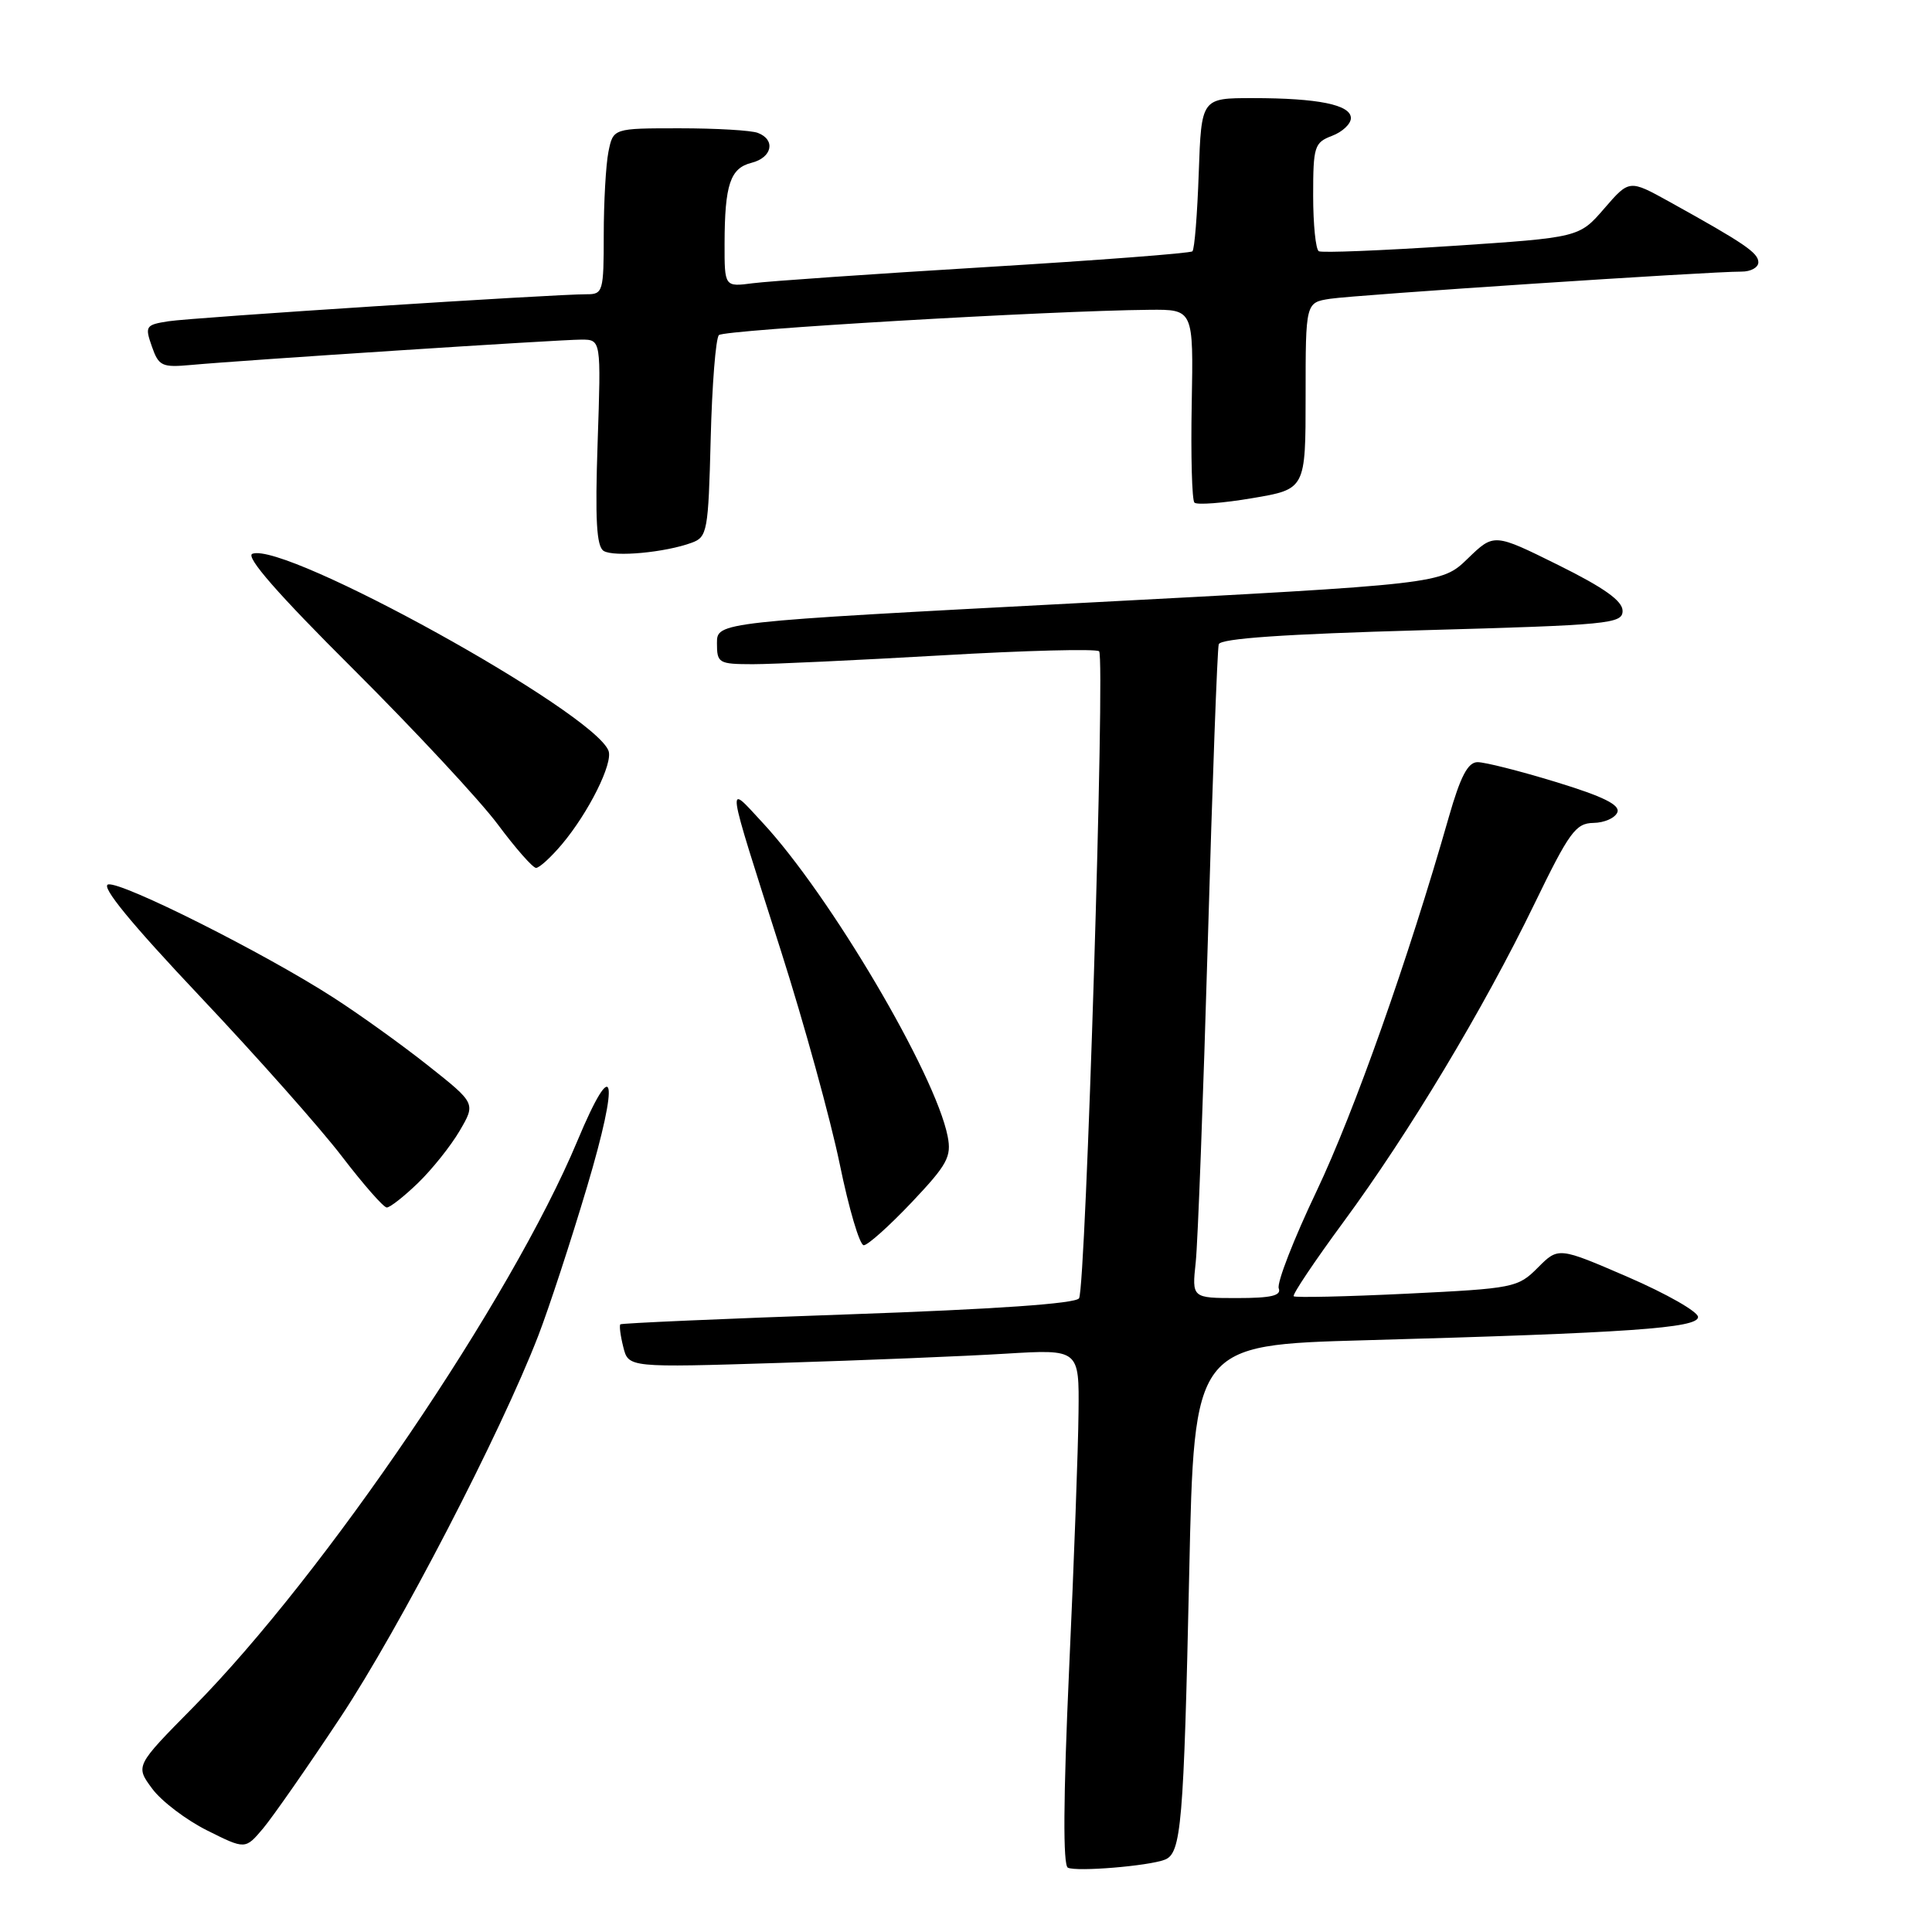<?xml version="1.0" encoding="UTF-8" standalone="no"?>
<!DOCTYPE svg PUBLIC "-//W3C//DTD SVG 1.1//EN" "http://www.w3.org/Graphics/SVG/1.1/DTD/svg11.dtd" >
<svg xmlns="http://www.w3.org/2000/svg" xmlns:xlink="http://www.w3.org/1999/xlink" version="1.1" viewBox="0 0 256 256">
 <g >
 <path fill="currentColor"
d=" M 154.34 246.42 C 156.53 245.58 156.85 241.82 157.58 208.36 C 158.23 178.22 158.23 178.22 180.87 177.59 C 215.84 176.62 225.00 175.98 225.00 174.51 C 225.00 173.81 220.84 171.44 215.75 169.23 C 206.50 165.23 206.50 165.23 203.77 167.97 C 201.13 170.62 200.60 170.73 186.42 171.42 C 178.38 171.81 171.63 171.96 171.42 171.76 C 171.22 171.55 174.18 167.13 178.00 161.94 C 186.69 150.14 196.55 133.73 203.31 119.79 C 207.94 110.24 208.79 109.08 211.14 109.04 C 212.60 109.02 214.02 108.38 214.31 107.63 C 214.69 106.65 212.42 105.53 206.17 103.62 C 201.40 102.16 196.73 100.98 195.78 100.99 C 194.50 101.00 193.52 102.87 191.98 108.25 C 186.58 127.17 179.46 147.28 174.46 157.82 C 171.42 164.19 169.17 169.99 169.44 170.71 C 169.81 171.68 168.44 172.00 163.93 172.00 C 157.93 172.00 157.93 172.00 158.44 167.25 C 158.72 164.64 159.44 145.40 160.05 124.50 C 160.65 103.60 161.30 85.99 161.49 85.37 C 161.73 84.60 170.19 84.02 188.42 83.51 C 213.29 82.82 215.00 82.65 215.00 80.94 C 215.00 79.62 212.55 77.88 206.48 74.87 C 197.96 70.65 197.96 70.65 194.48 74.02 C 191.00 77.39 191.00 77.39 143.00 79.91 C 95.00 82.43 95.00 82.43 95.00 85.22 C 95.00 87.87 95.22 88.00 99.75 88.01 C 102.36 88.01 113.61 87.48 124.75 86.84 C 135.88 86.19 145.28 85.95 145.64 86.30 C 146.46 87.13 143.88 170.58 142.98 172.03 C 142.54 172.74 131.84 173.48 112.40 174.16 C 95.96 174.73 82.37 175.33 82.20 175.48 C 82.04 175.64 82.21 176.99 82.59 178.49 C 83.27 181.22 83.27 181.22 103.39 180.59 C 114.45 180.25 127.89 179.70 133.25 179.37 C 143.00 178.78 143.00 178.78 142.91 187.14 C 142.87 191.74 142.31 207.09 141.66 221.25 C 140.89 238.36 140.84 247.16 141.50 247.48 C 142.68 248.04 152.16 247.26 154.34 246.42 Z  M 45.15 227.50 C 52.94 215.74 66.34 189.88 71.32 177.00 C 72.70 173.43 75.62 164.54 77.79 157.25 C 82.14 142.66 81.44 139.36 76.50 151.19 C 67.73 172.17 43.02 208.59 25.58 226.24 C 17.93 233.99 17.93 233.99 20.16 237.00 C 21.38 238.66 24.66 241.15 27.44 242.54 C 32.50 245.07 32.50 245.07 34.85 242.29 C 36.14 240.75 40.78 234.10 45.15 227.50 Z  M 120.80 159.32 C 125.54 154.31 126.10 153.27 125.57 150.57 C 123.94 142.29 109.95 118.59 101.04 109.00 C 96.20 103.79 96.04 102.64 103.48 126.00 C 106.55 135.62 110.05 148.34 111.27 154.25 C 112.48 160.16 113.91 165.00 114.45 165.00 C 114.99 165.00 117.84 162.44 120.80 159.32 Z  M 55.39 156.75 C 57.24 154.96 59.72 151.86 60.90 149.85 C 63.04 146.20 63.04 146.20 56.77 141.23 C 53.32 138.49 47.64 134.41 44.14 132.16 C 35.02 126.28 16.18 116.82 14.34 117.19 C 13.30 117.40 17.33 122.32 26.47 132.00 C 34.00 139.97 42.49 149.54 45.32 153.25 C 48.16 156.96 50.83 160.00 51.25 160.00 C 51.68 160.00 53.54 158.54 55.39 156.75 Z  M 74.46 111.87 C 78.00 107.66 81.26 101.12 80.63 99.48 C 78.65 94.32 37.78 71.72 33.44 73.38 C 32.48 73.75 36.83 78.73 46.86 88.71 C 55.02 96.85 63.62 106.09 65.97 109.25 C 68.32 112.41 70.60 115.00 71.03 115.00 C 71.47 115.00 73.01 113.59 74.46 111.87 Z  M 91.67 71.91 C 93.72 71.16 93.86 70.39 94.17 58.14 C 94.35 51.00 94.84 44.82 95.26 44.40 C 95.96 43.70 139.02 41.17 152.32 41.05 C 158.14 41.00 158.14 41.00 157.91 53.50 C 157.78 60.38 157.94 66.28 158.27 66.60 C 158.60 66.93 162.05 66.67 165.93 66.01 C 173.00 64.82 173.00 64.82 173.00 52.45 C 173.00 40.09 173.00 40.09 176.25 39.59 C 179.54 39.08 226.61 35.97 230.75 35.99 C 231.99 36.00 233.00 35.44 232.99 34.75 C 232.99 33.50 231.12 32.23 221.20 26.73 C 215.89 23.79 215.89 23.79 212.57 27.63 C 209.25 31.47 209.25 31.47 192.38 32.59 C 183.09 33.20 175.16 33.52 174.75 33.29 C 174.34 33.07 174.00 29.75 174.00 25.92 C 174.00 19.41 174.16 18.89 176.50 18.00 C 177.88 17.48 179.00 16.42 179.00 15.65 C 179.00 13.88 174.65 13.00 165.97 13.00 C 159.19 13.00 159.19 13.00 158.84 22.92 C 158.65 28.37 158.28 33.05 158.00 33.30 C 157.72 33.56 145.35 34.50 130.50 35.40 C 115.65 36.30 101.81 37.26 99.75 37.53 C 96.00 38.02 96.00 38.02 96.01 32.26 C 96.03 24.45 96.76 22.28 99.59 21.57 C 102.32 20.88 102.81 18.52 100.42 17.61 C 99.55 17.27 94.88 17.00 90.04 17.00 C 81.25 17.00 81.25 17.00 80.62 20.12 C 80.28 21.84 80.00 26.79 80.00 31.12 C 80.00 38.63 79.89 39.00 77.75 38.99 C 73.53 38.97 25.51 42.07 22.31 42.57 C 19.30 43.04 19.18 43.22 20.12 45.90 C 21.03 48.51 21.45 48.71 25.30 48.36 C 32.14 47.73 74.16 45.00 77.02 45.00 C 79.65 45.00 79.65 45.00 79.19 58.61 C 78.84 68.89 79.04 72.41 79.99 73.00 C 81.36 73.84 88.16 73.21 91.67 71.91 Z "/>
</g>
</svg>